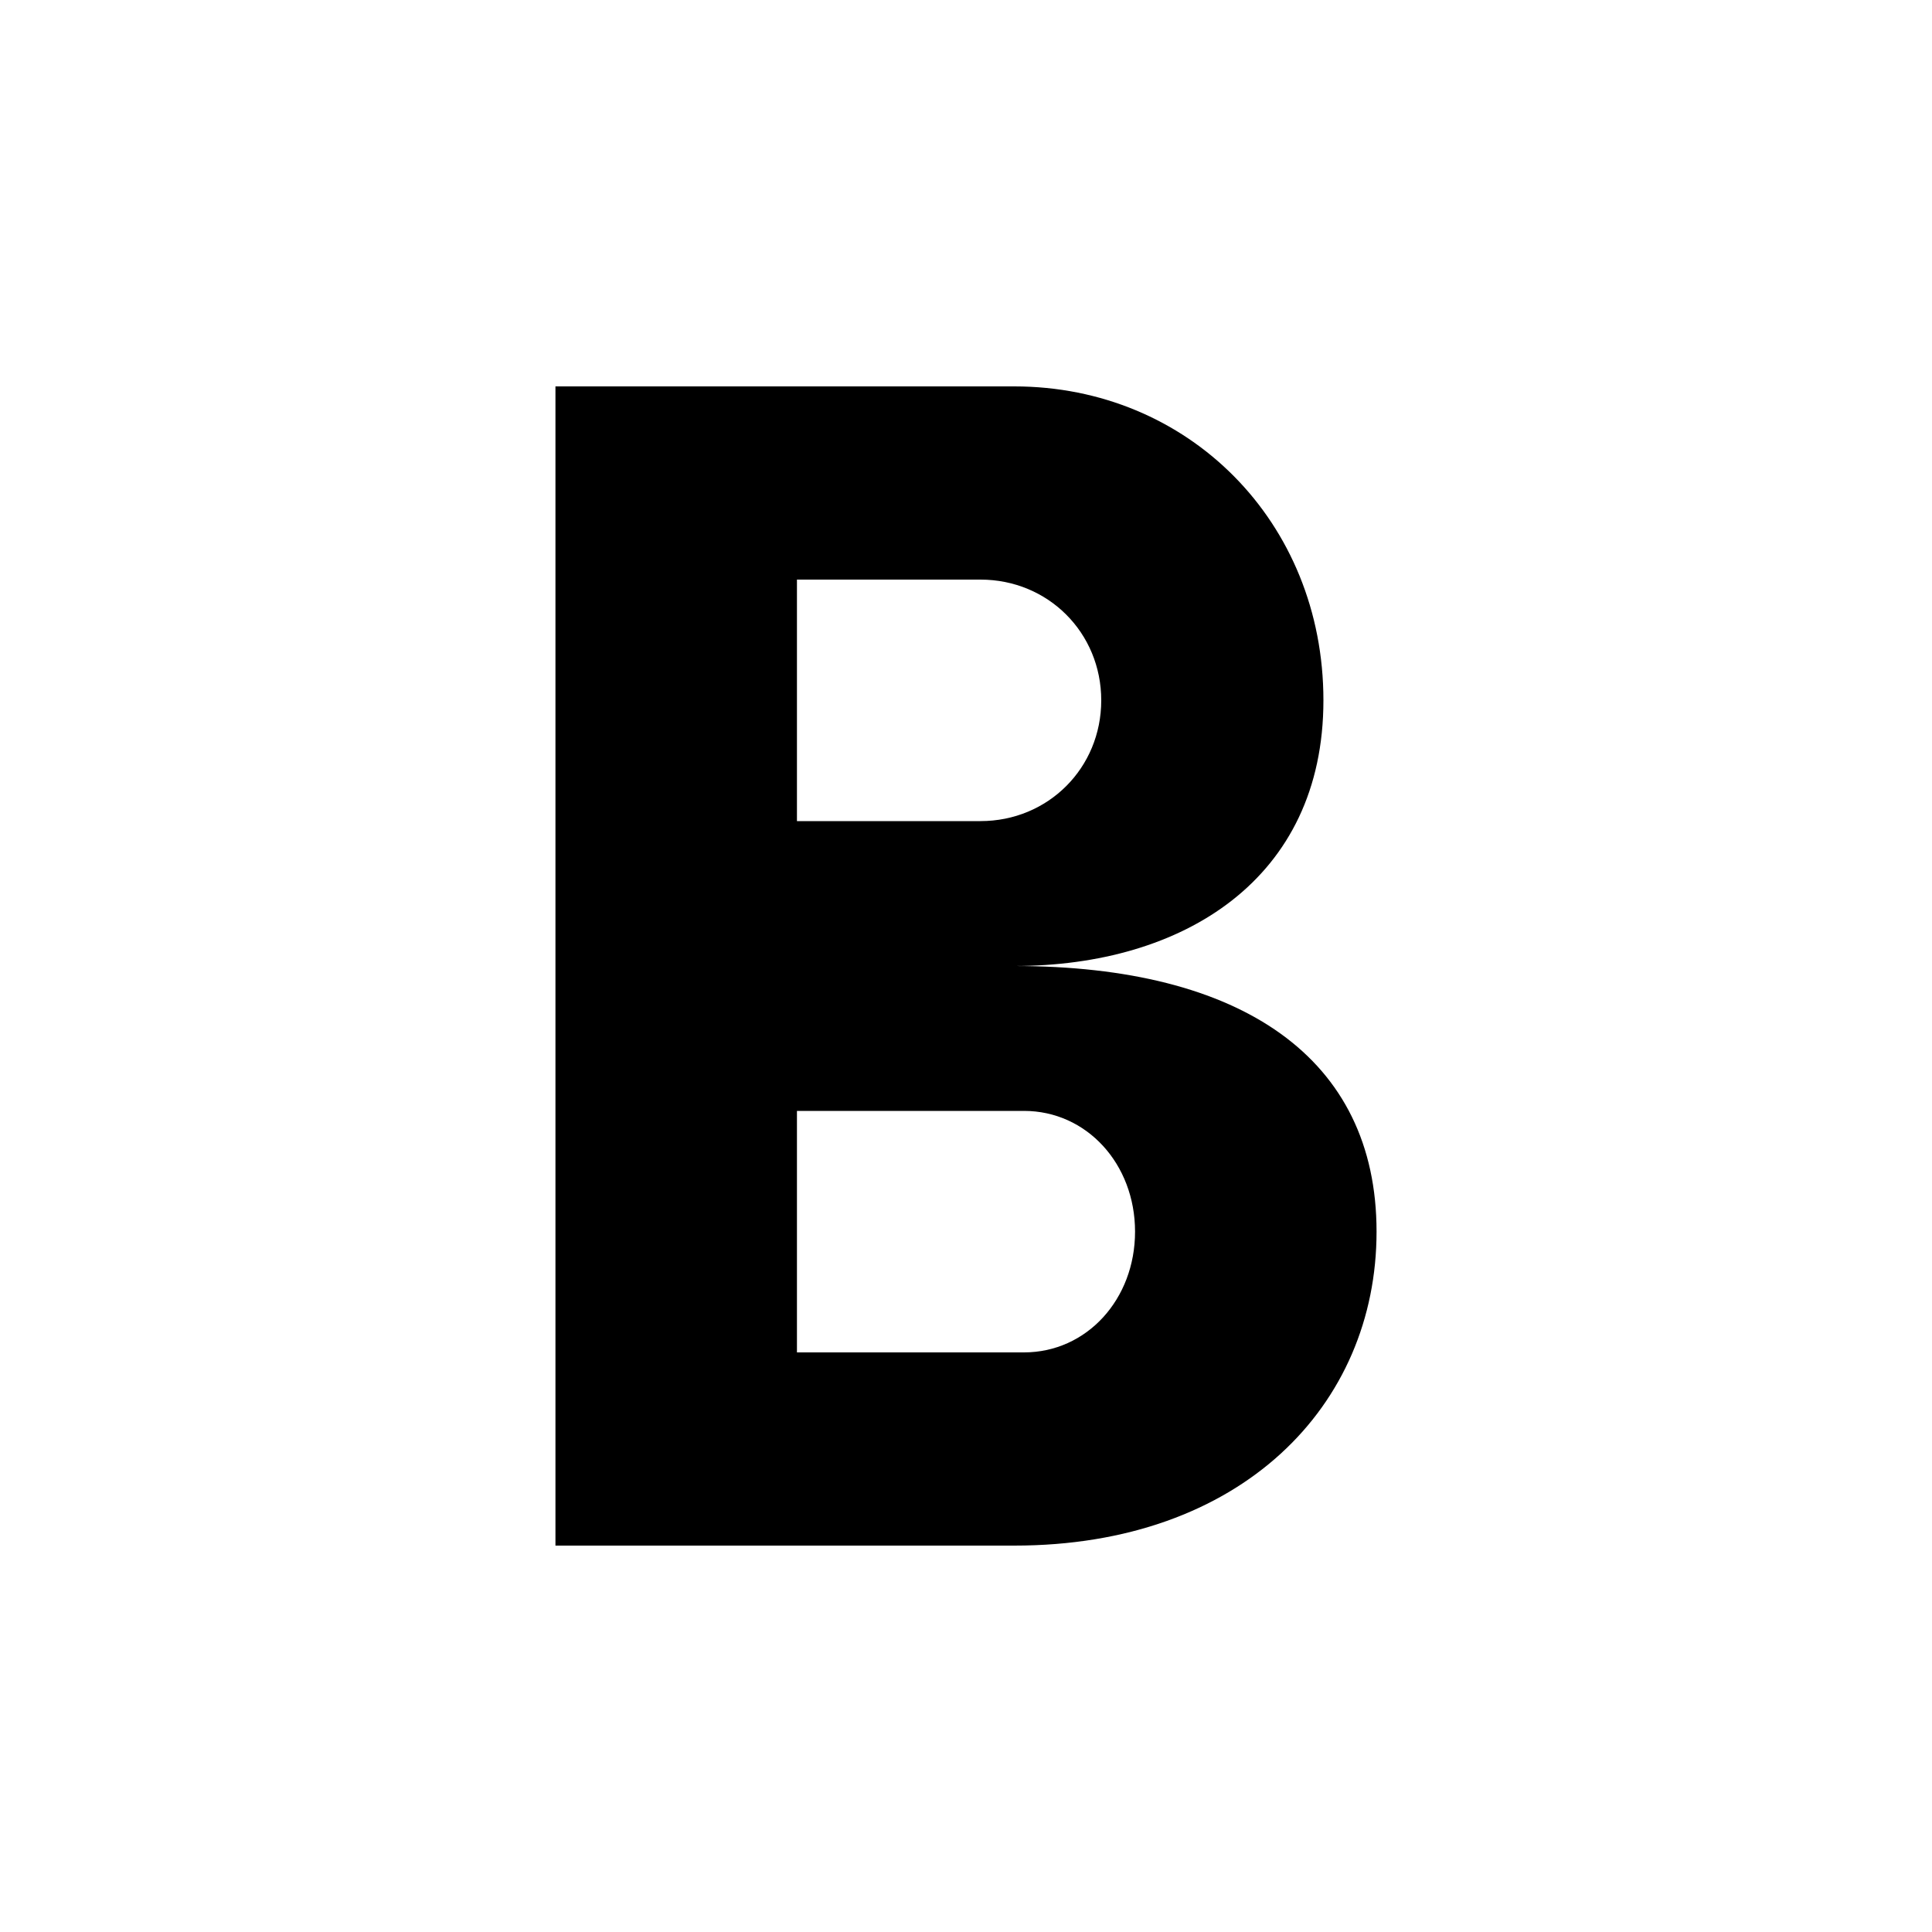 <?xml version="1.0" encoding="utf-8"?>
<!-- Generator: Adobe Illustrator 21.1.0, SVG Export Plug-In . SVG Version: 6.00 Build 0)  -->
<svg version="1.1" id="Layer_1" xmlns="http://www.w3.org/2000/svg" xmlns:xlink="http://www.w3.org/1999/xlink" x="0px" y="0px"
	 viewBox="0 0 40 40" style="enable-background:new 0 0 40 40;" xml:space="preserve">
<path d="M21,20c3.5,0,6.4-1.8,6.4-5.5S24.6,8,21,8h-9.5v24H21c4.7,0,7.5-2.9,7.5-6.5S25.7,20,21,20z M16.5,12h3.8
	c1.4,0,2.5,1.1,2.5,2.5c0,1.4-1.1,2.5-2.5,2.5h-3.8V12z M21.2,28h-4.7v-5h4.7c1.3,0,2.3,1.1,2.3,2.5C23.5,26.9,22.5,28,21.2,28z"/>
</svg>
